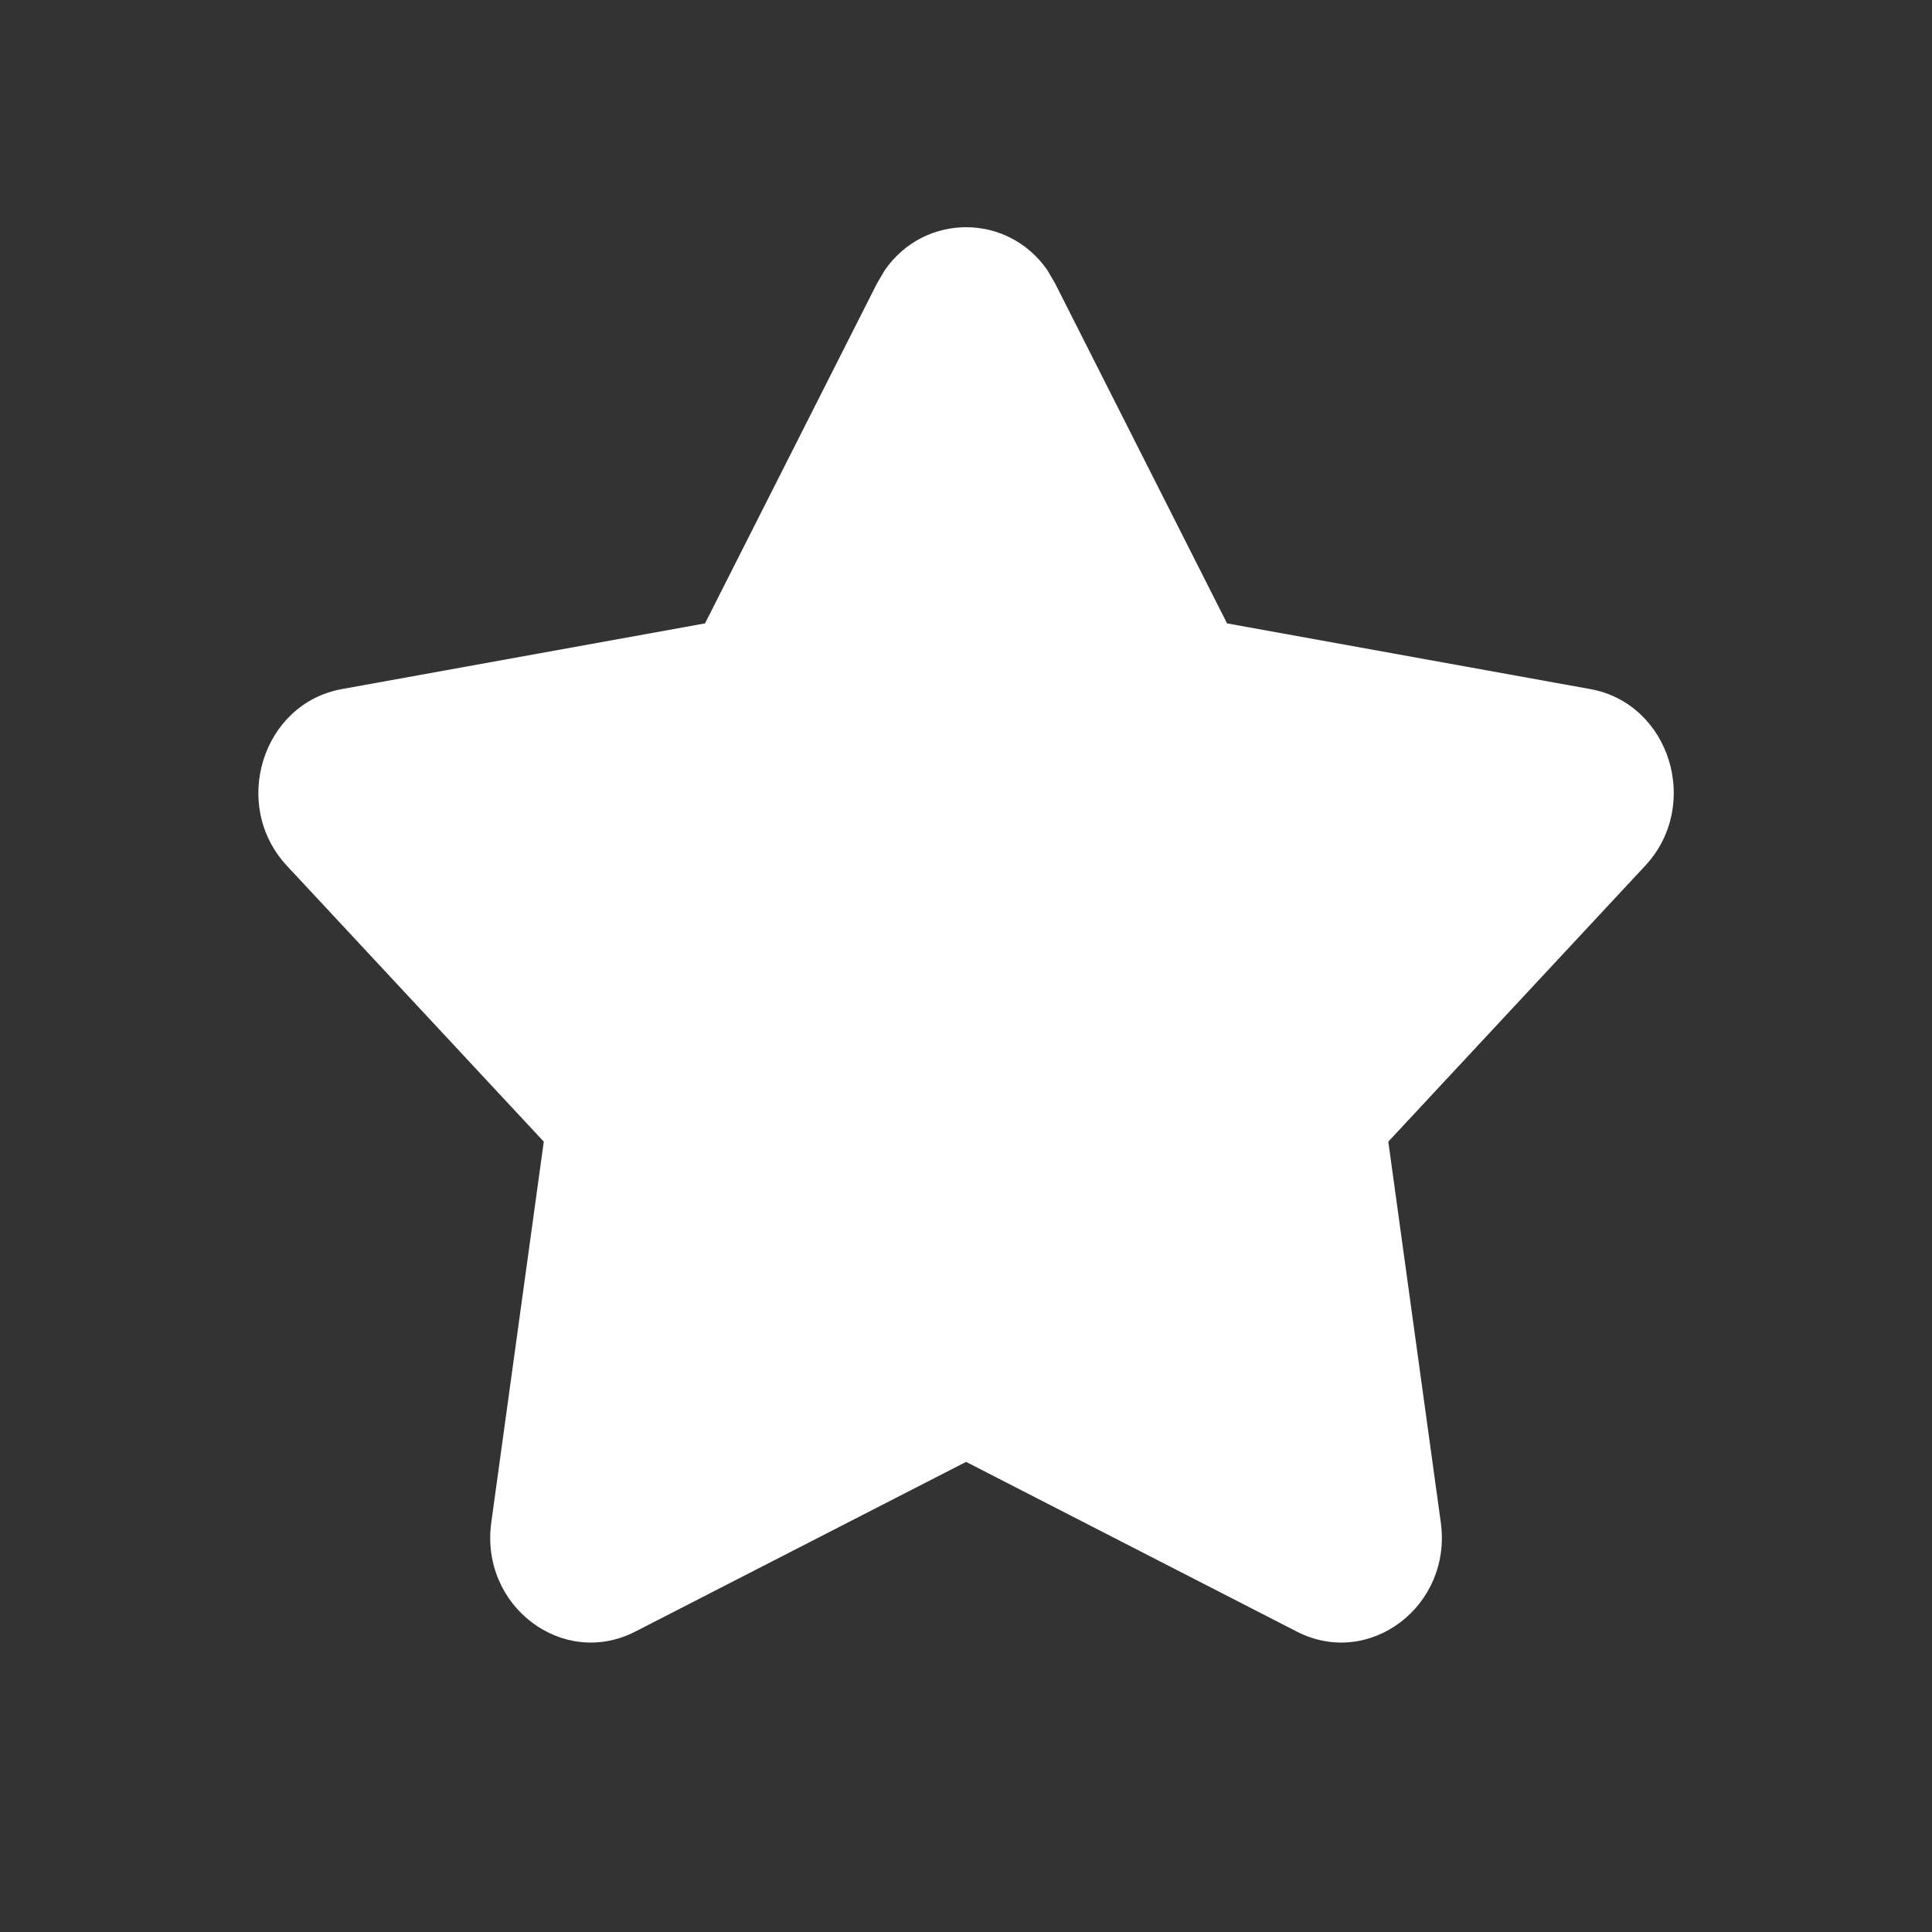 <svg width="24" height="24" viewBox="0 0 24 24" fill="none" xmlns="http://www.w3.org/2000/svg">
<rect x="0" y="0" width="24" height="24" fill="#333333" stroke="none"/>
<mask id="mask0_1639_6083" style="mask-type:alpha" maskUnits="userSpaceOnUse" x="0" y="0" width="24" height="24">
<rect width="24" height="24" fill="#D9D9D9"/>
</mask>
<g mask="url(#mask0_1639_6083)">
<path d="M10.992 3.355C11.485 2.645 12.517 2.645 13.01 3.355L13.106 3.519L15.243 7.744L19.755 8.56C20.745 8.739 21.138 10.003 20.437 10.755L17.246 14.182L17.898 18.912C18.041 19.95 17.011 20.731 16.109 20.268L12.001 18.16L7.892 20.268C6.991 20.731 5.96 19.951 6.103 18.912L6.755 14.182L3.564 10.755C2.864 10.003 3.257 8.739 4.247 8.56L8.758 7.744L10.895 3.519L10.992 3.355Z" fill="white"/>
</g>
</svg>
